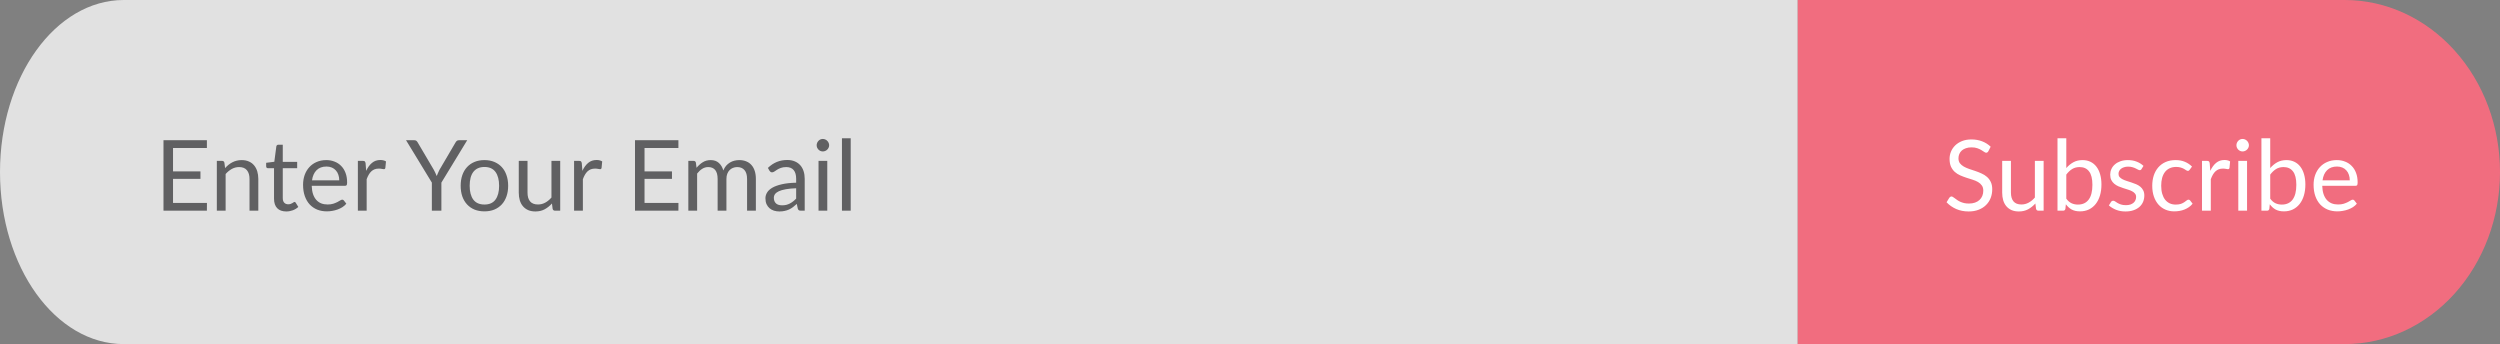 <svg width="356" height="49" viewBox="0 0 356 49" fill="none" xmlns="http://www.w3.org/2000/svg">
<rect x="0" y="0" width="356" height="49" fill="#808080" stroke="none"/>
<path d="M256 0H17.629C7.893 0 0 10.969 0 24.5C0 38.031 7.893 49 17.629 49H256V24.5V0Z" fill="#E1E1E1"/>
<path d="M256 0H333.885C339.75 0 345.375 2.581 349.523 7.176C353.67 11.771 356 18.002 356 24.5C356 30.998 353.67 37.229 349.523 41.824C345.375 46.419 339.75 49 333.885 49H256V0Z" fill="#F16D7F"/>
<path d="M283.141 21.537C283.099 21.607 283.053 21.661 283.001 21.698C282.955 21.731 282.896 21.747 282.826 21.747C282.747 21.747 282.654 21.707 282.546 21.628C282.439 21.549 282.304 21.462 282.14 21.369C281.982 21.271 281.788 21.182 281.559 21.103C281.335 21.024 281.062 20.984 280.74 20.984C280.437 20.984 280.169 21.026 279.935 21.11C279.707 21.189 279.513 21.299 279.354 21.439C279.2 21.579 279.084 21.745 279.004 21.936C278.925 22.123 278.885 22.326 278.885 22.545C278.885 22.825 278.953 23.058 279.088 23.245C279.228 23.427 279.41 23.583 279.634 23.714C279.863 23.845 280.12 23.959 280.404 24.057C280.694 24.15 280.988 24.248 281.286 24.351C281.59 24.454 281.884 24.57 282.168 24.701C282.458 24.827 282.714 24.988 282.938 25.184C283.167 25.38 283.349 25.62 283.484 25.905C283.624 26.19 283.694 26.54 283.694 26.955C283.694 27.394 283.62 27.807 283.47 28.194C283.321 28.577 283.102 28.91 282.812 29.195C282.528 29.48 282.175 29.704 281.755 29.867C281.34 30.03 280.866 30.112 280.334 30.112C279.681 30.112 279.088 29.995 278.556 29.762C278.024 29.524 277.569 29.204 277.191 28.803L277.583 28.159C277.621 28.108 277.665 28.066 277.716 28.033C277.772 27.996 277.833 27.977 277.898 27.977C277.959 27.977 278.027 28.003 278.101 28.054C278.181 28.101 278.269 28.161 278.367 28.236C278.465 28.311 278.577 28.392 278.703 28.481C278.829 28.57 278.972 28.651 279.13 28.726C279.294 28.801 279.478 28.864 279.683 28.915C279.889 28.962 280.12 28.985 280.376 28.985C280.698 28.985 280.985 28.941 281.237 28.852C281.489 28.763 281.702 28.64 281.874 28.481C282.052 28.318 282.187 28.124 282.28 27.9C282.374 27.676 282.42 27.426 282.42 27.151C282.42 26.848 282.35 26.6 282.21 26.409C282.075 26.213 281.895 26.05 281.671 25.919C281.447 25.788 281.191 25.679 280.901 25.59C280.612 25.497 280.318 25.403 280.019 25.31C279.721 25.212 279.427 25.1 279.137 24.974C278.848 24.848 278.591 24.685 278.367 24.484C278.143 24.283 277.961 24.034 277.821 23.735C277.686 23.432 277.618 23.058 277.618 22.615C277.618 22.26 277.686 21.917 277.821 21.586C277.961 21.255 278.162 20.961 278.423 20.704C278.689 20.447 279.014 20.242 279.396 20.088C279.784 19.934 280.227 19.857 280.726 19.857C281.286 19.857 281.795 19.946 282.252 20.123C282.714 20.3 283.12 20.557 283.47 20.893L283.141 21.537ZM291.012 22.909V30H290.27C290.093 30 289.981 29.914 289.934 29.741L289.836 28.978C289.528 29.319 289.183 29.594 288.8 29.804C288.418 30.009 287.979 30.112 287.484 30.112C287.097 30.112 286.754 30.049 286.455 29.923C286.161 29.792 285.914 29.61 285.713 29.377C285.513 29.144 285.361 28.861 285.258 28.53C285.16 28.199 285.111 27.832 285.111 27.431V22.909H286.357V27.431C286.357 27.968 286.479 28.383 286.721 28.677C286.969 28.971 287.344 29.118 287.848 29.118C288.217 29.118 288.56 29.032 288.877 28.859C289.199 28.682 289.496 28.439 289.766 28.131V22.909H291.012ZM294.241 28.292C294.47 28.6 294.719 28.817 294.99 28.943C295.265 29.069 295.566 29.132 295.893 29.132C296.56 29.132 297.071 28.896 297.426 28.425C297.781 27.954 297.958 27.251 297.958 26.318C297.958 25.45 297.799 24.813 297.482 24.407C297.169 23.996 296.721 23.791 296.138 23.791C295.732 23.791 295.377 23.884 295.074 24.071C294.775 24.258 294.498 24.521 294.241 24.862V28.292ZM294.241 23.931C294.54 23.586 294.876 23.31 295.249 23.105C295.627 22.9 296.061 22.797 296.551 22.797C296.966 22.797 297.34 22.876 297.671 23.035C298.007 23.194 298.292 23.425 298.525 23.728C298.758 24.027 298.936 24.391 299.057 24.82C299.183 25.249 299.246 25.732 299.246 26.269C299.246 26.843 299.176 27.366 299.036 27.837C298.896 28.308 298.693 28.712 298.427 29.048C298.166 29.379 297.846 29.638 297.468 29.825C297.09 30.007 296.665 30.098 296.194 30.098C295.727 30.098 295.333 30.012 295.011 29.839C294.694 29.662 294.416 29.412 294.178 29.09L294.115 29.734C294.078 29.911 293.97 30 293.793 30H292.988V19.689H294.241V23.931ZM304.952 24.078C304.896 24.181 304.81 24.232 304.693 24.232C304.623 24.232 304.544 24.206 304.455 24.155C304.366 24.104 304.257 24.048 304.126 23.987C304 23.922 303.848 23.863 303.671 23.812C303.494 23.756 303.284 23.728 303.041 23.728C302.831 23.728 302.642 23.756 302.474 23.812C302.306 23.863 302.161 23.936 302.04 24.029C301.923 24.122 301.832 24.232 301.767 24.358C301.706 24.479 301.676 24.612 301.676 24.757C301.676 24.939 301.727 25.091 301.83 25.212C301.937 25.333 302.077 25.438 302.25 25.527C302.423 25.616 302.619 25.695 302.838 25.765C303.057 25.83 303.281 25.903 303.51 25.982C303.743 26.057 303.97 26.141 304.189 26.234C304.408 26.327 304.604 26.444 304.777 26.584C304.95 26.724 305.087 26.897 305.19 27.102C305.297 27.303 305.351 27.545 305.351 27.83C305.351 28.157 305.293 28.46 305.176 28.74C305.059 29.015 304.887 29.256 304.658 29.461C304.429 29.662 304.149 29.82 303.818 29.937C303.487 30.054 303.104 30.112 302.67 30.112C302.175 30.112 301.727 30.033 301.326 29.874C300.925 29.711 300.584 29.503 300.304 29.251L300.598 28.775C300.635 28.714 300.68 28.668 300.731 28.635C300.782 28.602 300.848 28.586 300.927 28.586C301.011 28.586 301.1 28.619 301.193 28.684C301.286 28.749 301.398 28.822 301.529 28.901C301.664 28.98 301.828 29.053 302.019 29.118C302.21 29.183 302.448 29.216 302.733 29.216C302.976 29.216 303.188 29.186 303.37 29.125C303.552 29.06 303.704 28.973 303.825 28.866C303.946 28.759 304.035 28.635 304.091 28.495C304.152 28.355 304.182 28.206 304.182 28.047C304.182 27.851 304.128 27.69 304.021 27.564C303.918 27.433 303.781 27.324 303.608 27.235C303.435 27.142 303.237 27.062 303.013 26.997C302.794 26.927 302.567 26.855 302.334 26.78C302.105 26.705 301.879 26.621 301.655 26.528C301.436 26.43 301.24 26.309 301.067 26.164C300.894 26.019 300.754 25.842 300.647 25.632C300.544 25.417 300.493 25.158 300.493 24.855C300.493 24.584 300.549 24.325 300.661 24.078C300.773 23.826 300.936 23.607 301.151 23.42C301.366 23.229 301.629 23.077 301.942 22.965C302.255 22.853 302.612 22.797 303.013 22.797C303.48 22.797 303.897 22.872 304.266 23.021C304.639 23.166 304.961 23.366 305.232 23.623L304.952 24.078ZM311.814 24.169C311.776 24.22 311.739 24.26 311.702 24.288C311.664 24.316 311.613 24.33 311.548 24.33C311.478 24.33 311.401 24.302 311.317 24.246C311.233 24.185 311.128 24.12 311.002 24.05C310.88 23.98 310.729 23.917 310.547 23.861C310.369 23.8 310.15 23.77 309.889 23.77C309.539 23.77 309.231 23.833 308.965 23.959C308.699 24.08 308.475 24.258 308.293 24.491C308.115 24.724 307.98 25.007 307.887 25.338C307.798 25.669 307.754 26.04 307.754 26.451C307.754 26.88 307.803 27.263 307.901 27.599C307.999 27.93 308.136 28.21 308.314 28.439C308.496 28.663 308.713 28.836 308.965 28.957C309.221 29.074 309.508 29.132 309.826 29.132C310.129 29.132 310.379 29.097 310.575 29.027C310.771 28.952 310.932 28.871 311.058 28.782C311.188 28.693 311.296 28.614 311.38 28.544C311.468 28.469 311.555 28.432 311.639 28.432C311.741 28.432 311.821 28.472 311.877 28.551L312.227 29.006C312.073 29.197 311.898 29.361 311.702 29.496C311.506 29.631 311.293 29.746 311.065 29.839C310.841 29.928 310.605 29.993 310.358 30.035C310.11 30.077 309.858 30.098 309.602 30.098C309.158 30.098 308.745 30.016 308.363 29.853C307.985 29.69 307.656 29.454 307.376 29.146C307.096 28.833 306.876 28.451 306.718 27.998C306.559 27.545 306.48 27.03 306.48 26.451C306.48 25.924 306.552 25.436 306.697 24.988C306.846 24.54 307.061 24.155 307.341 23.833C307.625 23.506 307.973 23.252 308.384 23.07C308.799 22.888 309.275 22.797 309.812 22.797C310.311 22.797 310.75 22.879 311.128 23.042C311.51 23.201 311.849 23.427 312.143 23.721L311.814 24.169ZM314.747 24.33C314.971 23.845 315.246 23.467 315.573 23.196C315.9 22.921 316.299 22.783 316.77 22.783C316.919 22.783 317.062 22.799 317.197 22.832C317.337 22.865 317.461 22.916 317.568 22.986L317.477 23.917C317.449 24.034 317.379 24.092 317.267 24.092C317.202 24.092 317.106 24.078 316.98 24.05C316.854 24.022 316.712 24.008 316.553 24.008C316.329 24.008 316.128 24.041 315.951 24.106C315.778 24.171 315.622 24.269 315.482 24.4C315.347 24.526 315.223 24.685 315.111 24.876C315.004 25.063 314.906 25.277 314.817 25.52V30H313.564V22.909H314.278C314.413 22.909 314.507 22.935 314.558 22.986C314.609 23.037 314.644 23.126 314.663 23.252L314.747 24.33ZM319.98 22.909V30H318.734V22.909H319.98ZM320.246 20.683C320.246 20.804 320.22 20.919 320.169 21.026C320.122 21.129 320.057 21.222 319.973 21.306C319.893 21.385 319.798 21.448 319.686 21.495C319.578 21.542 319.464 21.565 319.343 21.565C319.221 21.565 319.107 21.542 319 21.495C318.897 21.448 318.806 21.385 318.727 21.306C318.647 21.222 318.584 21.129 318.538 21.026C318.491 20.919 318.468 20.804 318.468 20.683C318.468 20.562 318.491 20.447 318.538 20.34C318.584 20.228 318.647 20.132 318.727 20.053C318.806 19.969 318.897 19.904 319 19.857C319.107 19.81 319.221 19.787 319.343 19.787C319.464 19.787 319.578 19.81 319.686 19.857C319.798 19.904 319.893 19.969 319.973 20.053C320.057 20.132 320.122 20.228 320.169 20.34C320.22 20.447 320.246 20.562 320.246 20.683ZM323.28 28.292C323.509 28.6 323.758 28.817 324.029 28.943C324.304 29.069 324.605 29.132 324.932 29.132C325.599 29.132 326.11 28.896 326.465 28.425C326.82 27.954 326.997 27.251 326.997 26.318C326.997 25.45 326.838 24.813 326.521 24.407C326.208 23.996 325.76 23.791 325.177 23.791C324.771 23.791 324.416 23.884 324.113 24.071C323.814 24.258 323.537 24.521 323.28 24.862V28.292ZM323.28 23.931C323.579 23.586 323.915 23.31 324.288 23.105C324.666 22.9 325.1 22.797 325.59 22.797C326.005 22.797 326.379 22.876 326.71 23.035C327.046 23.194 327.331 23.425 327.564 23.728C327.797 24.027 327.975 24.391 328.096 24.82C328.222 25.249 328.285 25.732 328.285 26.269C328.285 26.843 328.215 27.366 328.075 27.837C327.935 28.308 327.732 28.712 327.466 29.048C327.205 29.379 326.885 29.638 326.507 29.825C326.129 30.007 325.704 30.098 325.233 30.098C324.766 30.098 324.372 30.012 324.05 29.839C323.733 29.662 323.455 29.412 323.217 29.09L323.154 29.734C323.117 29.911 323.009 30 322.832 30H322.027V19.689H323.28V23.931ZM334.607 25.681C334.607 25.392 334.565 25.128 334.481 24.89C334.402 24.647 334.283 24.44 334.124 24.267C333.97 24.09 333.781 23.954 333.557 23.861C333.333 23.763 333.079 23.714 332.794 23.714C332.197 23.714 331.723 23.889 331.373 24.239C331.028 24.584 330.813 25.065 330.729 25.681H334.607ZM335.615 29.006C335.461 29.193 335.277 29.356 335.062 29.496C334.847 29.631 334.616 29.743 334.369 29.832C334.126 29.921 333.874 29.986 333.613 30.028C333.352 30.075 333.093 30.098 332.836 30.098C332.346 30.098 331.893 30.016 331.478 29.853C331.067 29.685 330.71 29.442 330.407 29.125C330.108 28.803 329.875 28.406 329.707 27.935C329.539 27.464 329.455 26.922 329.455 26.311C329.455 25.816 329.53 25.354 329.679 24.925C329.833 24.496 330.052 24.125 330.337 23.812C330.622 23.495 330.969 23.247 331.38 23.07C331.791 22.888 332.253 22.797 332.766 22.797C333.191 22.797 333.583 22.869 333.942 23.014C334.306 23.154 334.619 23.359 334.88 23.63C335.146 23.896 335.354 24.227 335.503 24.624C335.652 25.016 335.727 25.464 335.727 25.968C335.727 26.164 335.706 26.295 335.664 26.36C335.622 26.425 335.543 26.458 335.426 26.458H330.687C330.701 26.906 330.762 27.296 330.869 27.627C330.981 27.958 331.135 28.236 331.331 28.46C331.527 28.679 331.76 28.845 332.031 28.957C332.302 29.064 332.605 29.118 332.941 29.118C333.254 29.118 333.522 29.083 333.746 29.013C333.975 28.938 334.171 28.859 334.334 28.775C334.497 28.691 334.633 28.614 334.74 28.544C334.852 28.469 334.948 28.432 335.027 28.432C335.13 28.432 335.209 28.472 335.265 28.551L335.615 29.006Z" fill="white"/>
<path opacity="0.671" d="M29.469 28.894L29.462 30H23.281V19.969H29.462V21.075H24.639V24.407H28.545V25.471H24.639V28.894H29.469ZM32.052 23.938C32.206 23.765 32.369 23.609 32.542 23.469C32.714 23.329 32.896 23.21 33.088 23.112C33.284 23.009 33.489 22.932 33.704 22.881C33.923 22.825 34.159 22.797 34.411 22.797C34.798 22.797 35.139 22.862 35.433 22.993C35.731 23.119 35.979 23.301 36.175 23.539C36.375 23.772 36.527 24.055 36.63 24.386C36.732 24.717 36.784 25.084 36.784 25.485V30H35.531V25.485C35.531 24.948 35.407 24.533 35.16 24.239C34.917 23.94 34.546 23.791 34.047 23.791C33.678 23.791 33.333 23.88 33.011 24.057C32.693 24.234 32.399 24.475 32.129 24.778V30H30.876V22.909H31.625C31.802 22.909 31.912 22.995 31.954 23.168L32.052 23.938ZM40.764 30.112C40.204 30.112 39.772 29.956 39.469 29.643C39.17 29.33 39.021 28.88 39.021 28.292V23.952H38.167C38.092 23.952 38.029 23.931 37.978 23.889C37.926 23.842 37.901 23.772 37.901 23.679V23.182L39.063 23.035L39.35 20.844C39.364 20.774 39.394 20.718 39.441 20.676C39.492 20.629 39.557 20.606 39.637 20.606H40.267V23.049H42.318V23.952H40.267V28.208C40.267 28.507 40.339 28.728 40.484 28.873C40.628 29.018 40.815 29.09 41.044 29.09C41.174 29.09 41.286 29.074 41.38 29.041C41.478 29.004 41.562 28.964 41.632 28.922C41.702 28.88 41.76 28.843 41.807 28.81C41.858 28.773 41.902 28.754 41.94 28.754C42.005 28.754 42.063 28.794 42.115 28.873L42.479 29.468C42.264 29.669 42.005 29.827 41.702 29.944C41.398 30.056 41.086 30.112 40.764 30.112ZM48.309 25.681C48.309 25.392 48.267 25.128 48.183 24.89C48.104 24.647 47.985 24.44 47.826 24.267C47.672 24.09 47.483 23.954 47.259 23.861C47.035 23.763 46.781 23.714 46.496 23.714C45.899 23.714 45.425 23.889 45.075 24.239C44.73 24.584 44.515 25.065 44.431 25.681H48.309ZM49.317 29.006C49.163 29.193 48.979 29.356 48.764 29.496C48.55 29.631 48.319 29.743 48.071 29.832C47.828 29.921 47.577 29.986 47.315 30.028C47.054 30.075 46.795 30.098 46.538 30.098C46.048 30.098 45.596 30.016 45.18 29.853C44.77 29.685 44.413 29.442 44.109 29.125C43.81 28.803 43.577 28.406 43.409 27.935C43.241 27.464 43.157 26.922 43.157 26.311C43.157 25.816 43.232 25.354 43.381 24.925C43.535 24.496 43.755 24.125 44.039 23.812C44.324 23.495 44.672 23.247 45.082 23.07C45.493 22.888 45.955 22.797 46.468 22.797C46.893 22.797 47.285 22.869 47.644 23.014C48.008 23.154 48.321 23.359 48.582 23.63C48.848 23.896 49.056 24.227 49.205 24.624C49.355 25.016 49.429 25.464 49.429 25.968C49.429 26.164 49.408 26.295 49.366 26.36C49.324 26.425 49.245 26.458 49.128 26.458H44.389C44.403 26.906 44.464 27.296 44.571 27.627C44.683 27.958 44.837 28.236 45.033 28.46C45.229 28.679 45.462 28.845 45.733 28.957C46.004 29.064 46.307 29.118 46.643 29.118C46.956 29.118 47.224 29.083 47.448 29.013C47.677 28.938 47.873 28.859 48.036 28.775C48.2 28.691 48.335 28.614 48.442 28.544C48.554 28.469 48.65 28.432 48.729 28.432C48.832 28.432 48.911 28.472 48.967 28.551L49.317 29.006ZM52.143 24.33C52.367 23.845 52.642 23.467 52.969 23.196C53.295 22.921 53.694 22.783 54.166 22.783C54.315 22.783 54.457 22.799 54.593 22.832C54.733 22.865 54.856 22.916 54.964 22.986L54.873 23.917C54.845 24.034 54.775 24.092 54.663 24.092C54.597 24.092 54.502 24.078 54.376 24.05C54.25 24.022 54.107 24.008 53.949 24.008C53.725 24.008 53.524 24.041 53.347 24.106C53.174 24.171 53.018 24.269 52.878 24.4C52.742 24.526 52.619 24.685 52.507 24.876C52.399 25.063 52.301 25.277 52.213 25.52V30H50.96V22.909H51.674C51.809 22.909 51.902 22.935 51.954 22.986C52.005 23.037 52.04 23.126 52.059 23.252L52.143 24.33ZM62.854 26.003V30H61.496V26.003L57.821 19.969H59.011C59.132 19.969 59.228 19.999 59.298 20.06C59.368 20.116 59.428 20.191 59.48 20.284L61.776 24.183C61.86 24.346 61.937 24.5 62.007 24.645C62.077 24.785 62.137 24.927 62.189 25.072C62.24 24.927 62.298 24.785 62.364 24.645C62.429 24.5 62.501 24.346 62.581 24.183L64.87 20.284C64.912 20.205 64.97 20.132 65.045 20.067C65.119 20.002 65.215 19.969 65.332 19.969H66.529L62.854 26.003ZM68.988 22.797C69.506 22.797 69.972 22.883 70.388 23.056C70.803 23.229 71.158 23.474 71.452 23.791C71.746 24.108 71.97 24.493 72.124 24.946C72.282 25.394 72.362 25.896 72.362 26.451C72.362 27.011 72.282 27.515 72.124 27.963C71.97 28.411 71.746 28.794 71.452 29.111C71.158 29.428 70.803 29.673 70.388 29.846C69.972 30.014 69.506 30.098 68.988 30.098C68.465 30.098 67.994 30.014 67.574 29.846C67.158 29.673 66.804 29.428 66.51 29.111C66.216 28.794 65.989 28.411 65.831 27.963C65.677 27.515 65.6 27.011 65.6 26.451C65.6 25.896 65.677 25.394 65.831 24.946C65.989 24.493 66.216 24.108 66.51 23.791C66.804 23.474 67.158 23.229 67.574 23.056C67.994 22.883 68.465 22.797 68.988 22.797ZM68.988 29.125C69.688 29.125 70.21 28.892 70.556 28.425C70.901 27.954 71.074 27.298 71.074 26.458C71.074 25.613 70.901 24.955 70.556 24.484C70.21 24.013 69.688 23.777 68.988 23.777C68.633 23.777 68.323 23.838 68.057 23.959C67.795 24.08 67.576 24.255 67.399 24.484C67.226 24.713 67.095 24.995 67.007 25.331C66.923 25.662 66.881 26.038 66.881 26.458C66.881 27.298 67.053 27.954 67.399 28.425C67.749 28.892 68.278 29.125 68.988 29.125ZM79.773 22.909V30H79.031C78.854 30 78.742 29.914 78.695 29.741L78.597 28.978C78.289 29.319 77.944 29.594 77.561 29.804C77.178 30.009 76.74 30.112 76.245 30.112C75.858 30.112 75.515 30.049 75.216 29.923C74.922 29.792 74.675 29.61 74.474 29.377C74.273 29.144 74.122 28.861 74.019 28.53C73.921 28.199 73.872 27.832 73.872 27.431V22.909H75.118V27.431C75.118 27.968 75.239 28.383 75.482 28.677C75.729 28.971 76.105 29.118 76.609 29.118C76.978 29.118 77.321 29.032 77.638 28.859C77.96 28.682 78.256 28.439 78.527 28.131V22.909H79.773ZM82.932 24.33C83.156 23.845 83.431 23.467 83.758 23.196C84.084 22.921 84.483 22.783 84.955 22.783C85.104 22.783 85.246 22.799 85.382 22.832C85.522 22.865 85.645 22.916 85.753 22.986L85.662 23.917C85.634 24.034 85.564 24.092 85.452 24.092C85.386 24.092 85.291 24.078 85.165 24.05C85.039 24.022 84.896 24.008 84.738 24.008C84.514 24.008 84.313 24.041 84.136 24.106C83.963 24.171 83.807 24.269 83.667 24.4C83.531 24.526 83.408 24.685 83.296 24.876C83.188 25.063 83.09 25.277 83.002 25.52V30H81.749V22.909H82.463C82.598 22.909 82.691 22.935 82.743 22.986C82.794 23.037 82.829 23.126 82.848 23.252L82.932 24.33ZM96.612 28.894L96.605 30H90.424V19.969H96.605V21.075H91.782V24.407H95.688V25.471H91.782V28.894H96.612ZM98.018 30V22.909H98.767C98.945 22.909 99.054 22.995 99.096 23.168L99.187 23.896C99.449 23.574 99.743 23.31 100.069 23.105C100.396 22.9 100.774 22.797 101.203 22.797C101.679 22.797 102.064 22.93 102.358 23.196C102.657 23.462 102.872 23.821 103.002 24.274C103.105 24.017 103.236 23.796 103.394 23.609C103.558 23.422 103.74 23.268 103.94 23.147C104.141 23.026 104.353 22.937 104.577 22.881C104.806 22.825 105.037 22.797 105.27 22.797C105.644 22.797 105.975 22.858 106.264 22.979C106.558 23.096 106.806 23.268 107.006 23.497C107.212 23.726 107.368 24.008 107.475 24.344C107.583 24.675 107.636 25.056 107.636 25.485V30H106.383V25.485C106.383 24.93 106.262 24.51 106.019 24.225C105.777 23.936 105.427 23.791 104.969 23.791C104.764 23.791 104.568 23.828 104.381 23.903C104.199 23.973 104.038 24.078 103.898 24.218C103.758 24.358 103.646 24.535 103.562 24.75C103.483 24.96 103.443 25.205 103.443 25.485V30H102.19V25.485C102.19 24.916 102.076 24.491 101.847 24.211C101.619 23.931 101.285 23.791 100.846 23.791C100.538 23.791 100.254 23.875 99.992 24.043C99.731 24.206 99.491 24.43 99.271 24.715V30H98.018ZM113.373 26.808C112.799 26.827 112.309 26.873 111.903 26.948C111.502 27.018 111.173 27.111 110.916 27.228C110.664 27.345 110.48 27.482 110.363 27.641C110.251 27.8 110.195 27.977 110.195 28.173C110.195 28.36 110.225 28.521 110.286 28.656C110.347 28.791 110.428 28.903 110.531 28.992C110.638 29.076 110.762 29.139 110.902 29.181C111.047 29.218 111.201 29.237 111.364 29.237C111.583 29.237 111.784 29.216 111.966 29.174C112.148 29.127 112.318 29.062 112.477 28.978C112.64 28.894 112.794 28.794 112.939 28.677C113.088 28.56 113.233 28.427 113.373 28.278V26.808ZM109.348 23.91C109.74 23.532 110.162 23.25 110.615 23.063C111.068 22.876 111.569 22.783 112.12 22.783C112.517 22.783 112.869 22.848 113.177 22.979C113.485 23.11 113.744 23.292 113.954 23.525C114.164 23.758 114.323 24.041 114.43 24.372C114.537 24.703 114.591 25.067 114.591 25.464V30H114.038C113.917 30 113.823 29.981 113.758 29.944C113.693 29.902 113.641 29.823 113.604 29.706L113.464 29.034C113.277 29.207 113.095 29.361 112.918 29.496C112.741 29.627 112.554 29.739 112.358 29.832C112.162 29.921 111.952 29.988 111.728 30.035C111.509 30.086 111.264 30.112 110.993 30.112C110.718 30.112 110.459 30.075 110.216 30C109.973 29.921 109.761 29.804 109.579 29.65C109.402 29.496 109.259 29.302 109.152 29.069C109.049 28.831 108.998 28.551 108.998 28.229C108.998 27.949 109.075 27.681 109.229 27.424C109.383 27.163 109.633 26.932 109.978 26.731C110.323 26.53 110.774 26.367 111.329 26.241C111.884 26.11 112.566 26.036 113.373 26.017V25.464C113.373 24.913 113.254 24.498 113.016 24.218C112.778 23.933 112.43 23.791 111.973 23.791C111.665 23.791 111.406 23.831 111.196 23.91C110.991 23.985 110.811 24.071 110.657 24.169C110.508 24.262 110.377 24.349 110.265 24.428C110.158 24.503 110.05 24.54 109.943 24.54C109.859 24.54 109.787 24.519 109.726 24.477C109.665 24.43 109.614 24.374 109.572 24.309L109.348 23.91ZM117.805 22.909V30H116.559V22.909H117.805ZM118.071 20.683C118.071 20.804 118.045 20.919 117.994 21.026C117.947 21.129 117.882 21.222 117.798 21.306C117.719 21.385 117.623 21.448 117.511 21.495C117.404 21.542 117.289 21.565 117.168 21.565C117.047 21.565 116.932 21.542 116.825 21.495C116.722 21.448 116.631 21.385 116.552 21.306C116.473 21.222 116.41 21.129 116.363 21.026C116.316 20.919 116.293 20.804 116.293 20.683C116.293 20.562 116.316 20.447 116.363 20.34C116.41 20.228 116.473 20.132 116.552 20.053C116.631 19.969 116.722 19.904 116.825 19.857C116.932 19.81 117.047 19.787 117.168 19.787C117.289 19.787 117.404 19.81 117.511 19.857C117.623 19.904 117.719 19.969 117.798 20.053C117.882 20.132 117.947 20.228 117.994 20.34C118.045 20.447 118.071 20.562 118.071 20.683ZM121.14 19.689V30H119.894V19.689H121.14Z" fill="#222224"/>
</svg>
